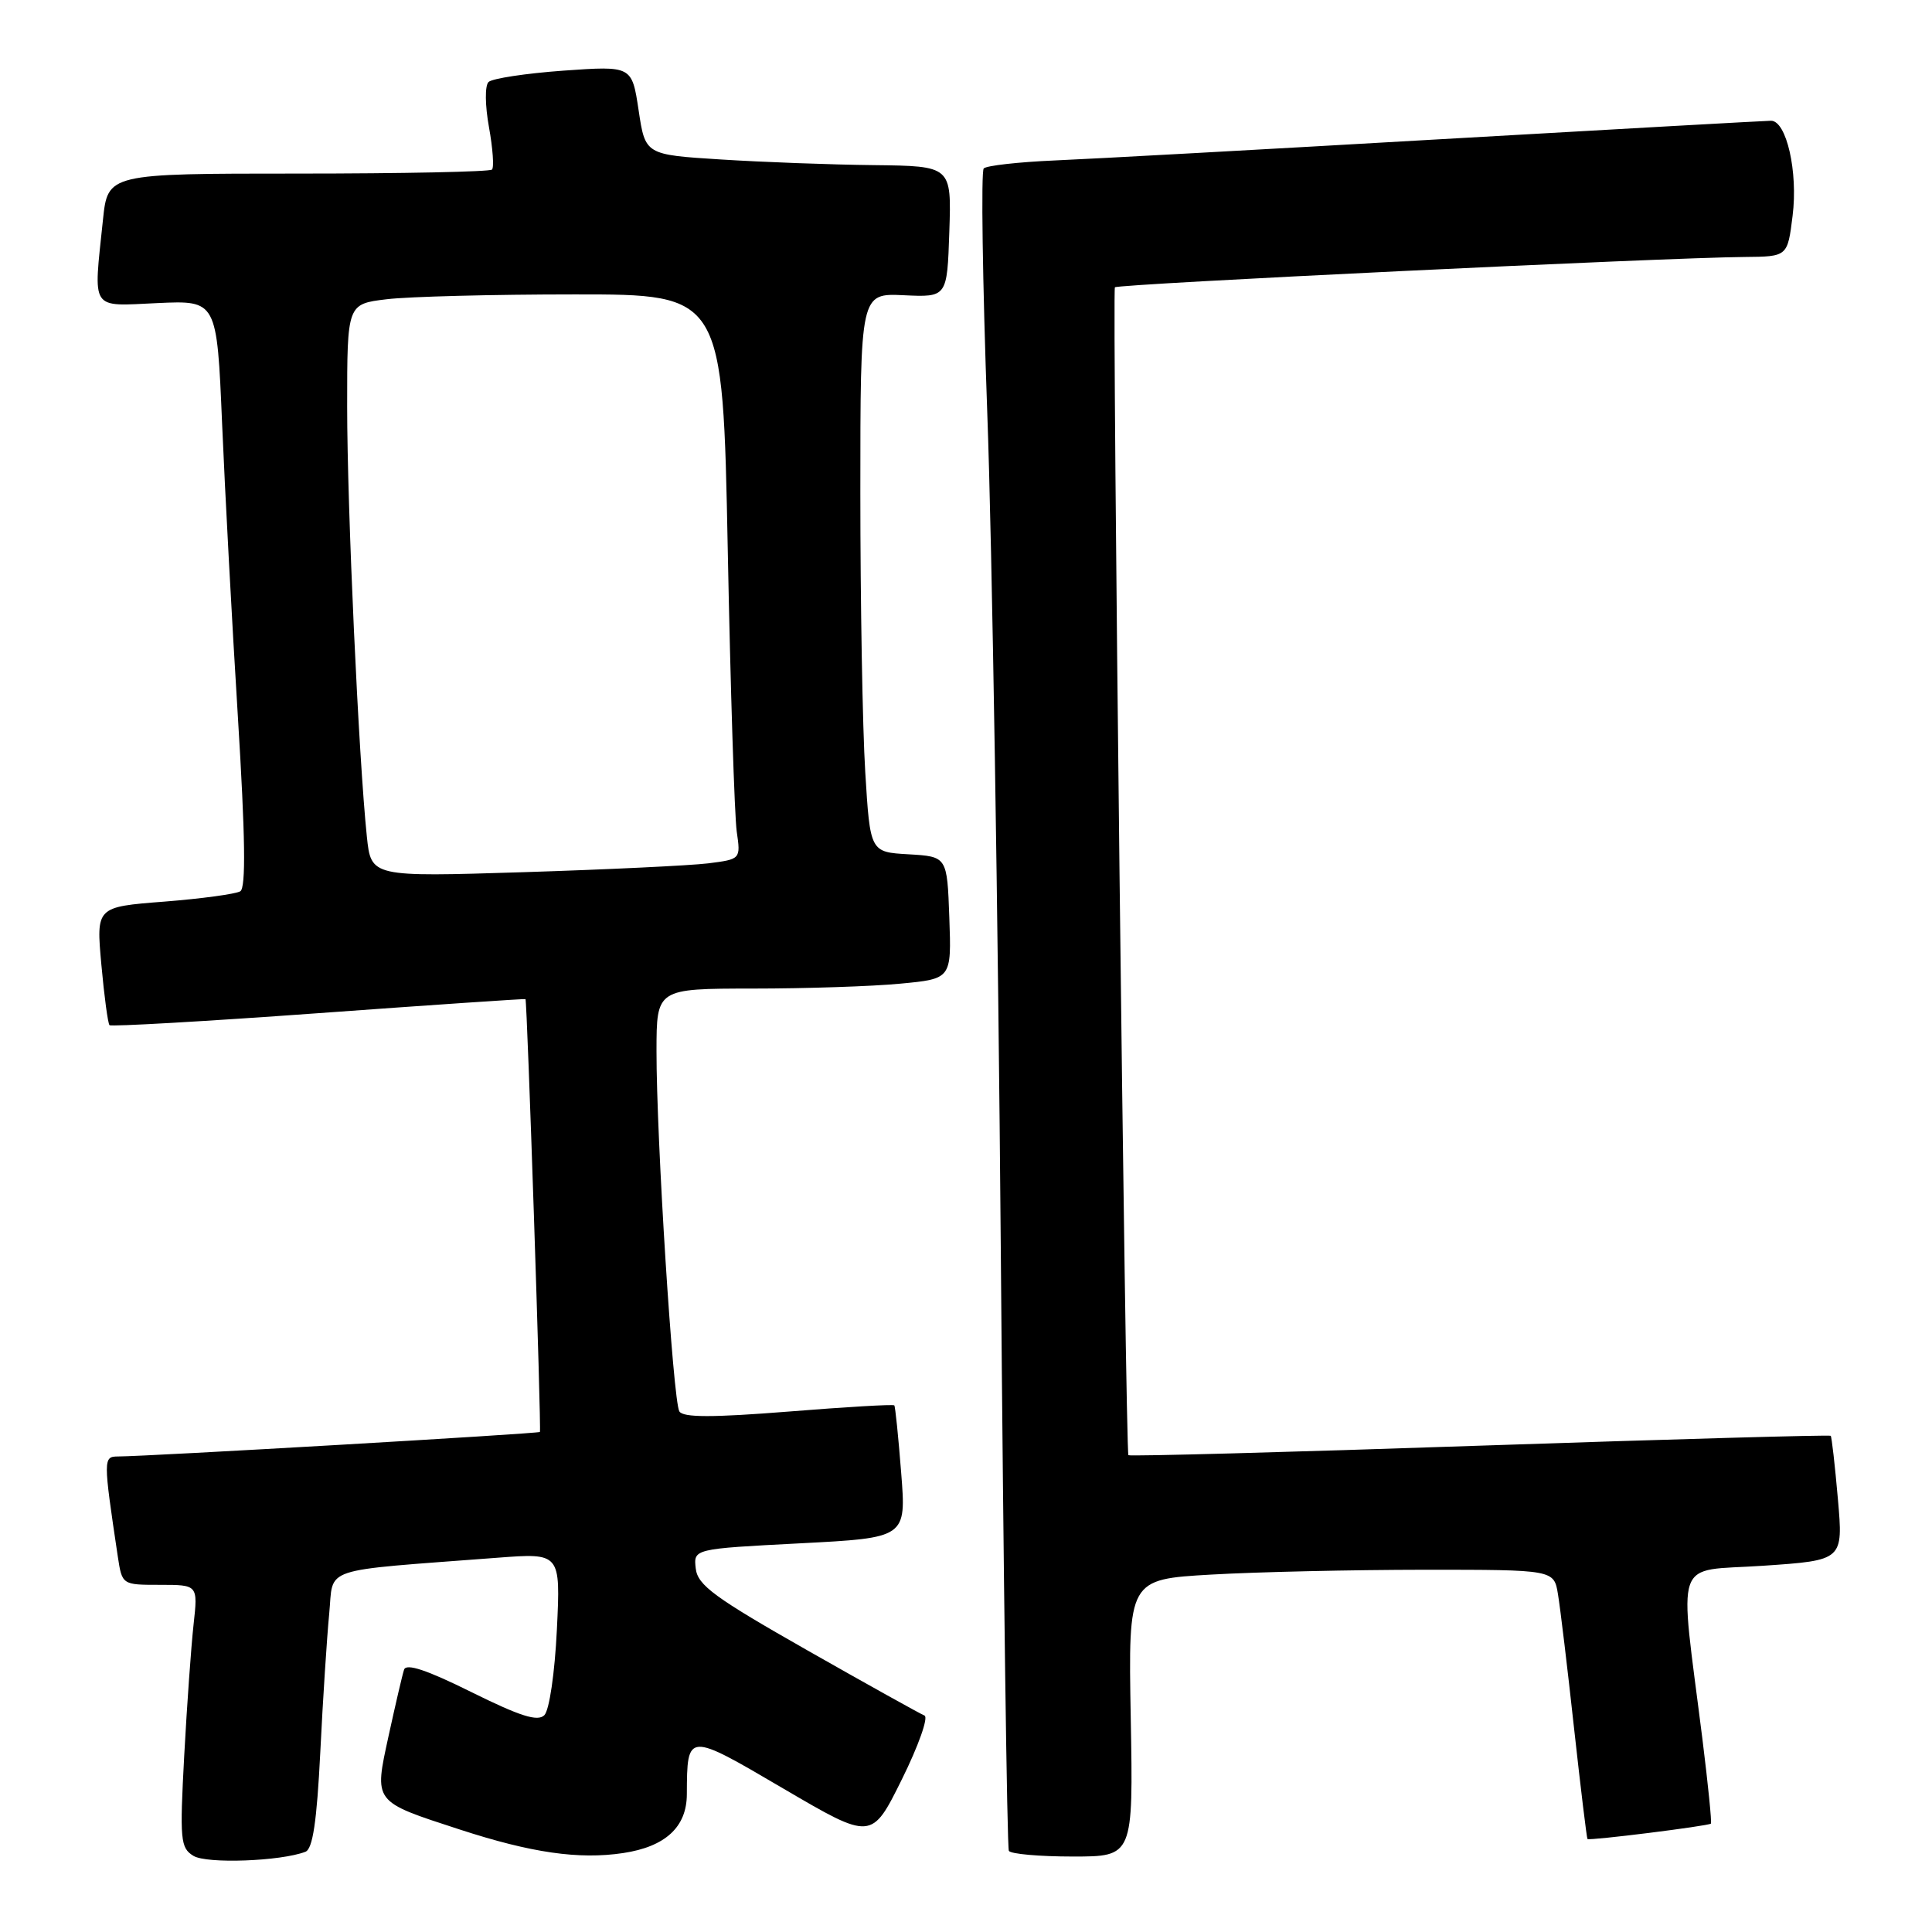 <?xml version="1.0" encoding="UTF-8" standalone="no"?>
<!DOCTYPE svg PUBLIC "-//W3C//DTD SVG 1.1//EN" "http://www.w3.org/Graphics/SVG/1.1/DTD/svg11.dtd" >
<svg xmlns="http://www.w3.org/2000/svg" xmlns:xlink="http://www.w3.org/1999/xlink" version="1.1" viewBox="0 0 256 256">
 <g >
 <path fill="currentColor"
d=" M 40.47 245.37 C 41.44 245.00 41.98 241.37 42.44 232.18 C 42.78 225.21 43.32 216.95 43.62 213.84 C 44.24 207.50 42.06 208.23 65.89 206.41 C 74.28 205.77 74.28 205.77 73.79 215.93 C 73.51 221.68 72.79 226.61 72.13 227.27 C 71.25 228.15 68.94 227.42 62.46 224.21 C 56.54 221.27 53.82 220.37 53.54 221.24 C 53.31 221.93 52.40 225.86 51.50 229.97 C 49.56 238.89 49.38 238.66 60.89 242.41 C 70.39 245.51 76.70 246.42 82.57 245.54 C 88.17 244.70 91.00 242.09 91.01 237.75 C 91.05 229.48 91.01 229.49 103.84 237.02 C 115.50 243.85 115.50 243.85 119.50 235.78 C 121.70 231.34 123.05 227.53 122.50 227.32 C 121.95 227.10 114.97 223.22 107.00 218.69 C 94.69 211.69 92.45 210.06 92.19 207.84 C 91.89 205.23 91.89 205.23 105.99 204.50 C 120.09 203.77 120.09 203.77 119.41 195.14 C 119.04 190.39 118.63 186.37 118.50 186.22 C 118.37 186.06 112.07 186.43 104.49 187.04 C 94.37 187.84 90.52 187.84 90.02 187.02 C 89.18 185.68 86.97 150.78 86.99 139.25 C 87.00 131.00 87.00 131.00 99.75 130.99 C 106.76 130.99 115.55 130.70 119.29 130.34 C 126.08 129.70 126.08 129.70 125.79 121.60 C 125.50 113.50 125.50 113.50 120.40 113.20 C 115.30 112.91 115.30 112.91 114.65 102.30 C 114.29 96.46 114.00 79.80 114.00 65.27 C 114.00 38.85 114.00 38.85 119.75 39.12 C 125.50 39.39 125.50 39.39 125.79 30.70 C 126.08 22.00 126.08 22.00 115.79 21.88 C 110.13 21.82 101.00 21.48 95.50 21.13 C 85.50 20.50 85.50 20.50 84.62 14.61 C 83.73 8.72 83.73 8.72 74.66 9.36 C 69.67 9.72 65.20 10.40 64.73 10.87 C 64.24 11.36 64.27 13.97 64.79 16.84 C 65.30 19.65 65.48 22.19 65.19 22.47 C 64.90 22.76 53.33 23.00 39.48 23.00 C 14.28 23.00 14.28 23.00 13.64 29.15 C 12.37 41.34 11.86 40.57 20.87 40.16 C 28.74 39.80 28.74 39.80 29.43 56.15 C 29.81 65.14 30.75 82.61 31.52 94.97 C 32.50 110.86 32.60 117.63 31.84 118.10 C 31.25 118.46 26.71 119.08 21.75 119.47 C 12.74 120.17 12.74 120.17 13.43 127.81 C 13.81 132.02 14.30 135.63 14.51 135.84 C 14.72 136.05 27.18 135.34 42.20 134.25 C 57.21 133.16 69.56 132.32 69.63 132.39 C 69.85 132.58 71.75 189.48 71.54 189.74 C 71.37 189.97 19.58 192.98 15.64 192.99 C 13.67 193.00 13.67 193.28 15.61 206.25 C 16.18 210.00 16.18 210.00 21.20 210.00 C 26.23 210.00 26.23 210.00 25.65 215.25 C 25.33 218.14 24.77 225.96 24.41 232.63 C 23.81 243.81 23.90 244.85 25.63 245.91 C 27.39 246.99 37.19 246.63 40.47 245.37 Z  M 149.83 227.64 C 149.50 209.27 149.50 209.27 160.50 208.64 C 166.55 208.29 179.24 208.01 188.70 208.00 C 205.91 208.00 205.91 208.00 206.44 211.25 C 206.74 213.04 207.70 221.03 208.57 229.00 C 209.45 236.97 210.25 243.58 210.35 243.68 C 210.60 243.93 226.38 241.95 226.70 241.64 C 226.84 241.50 226.33 236.46 225.58 230.44 C 222.48 205.74 221.59 208.29 233.62 207.47 C 244.24 206.75 244.24 206.75 243.53 198.62 C 243.14 194.16 242.71 190.39 242.58 190.25 C 242.44 190.11 221.51 190.70 196.06 191.56 C 170.62 192.43 149.67 192.99 149.52 192.82 C 149.13 192.38 147.36 38.61 147.73 38.07 C 148.03 37.63 220.63 34.13 231.18 34.05 C 236.86 34.00 236.86 34.00 237.53 28.58 C 238.26 22.78 236.72 16.00 234.67 16.00 C 234.03 16.00 214.38 17.10 191.00 18.44 C 167.62 19.79 144.57 21.06 139.76 21.26 C 134.96 21.47 130.72 21.94 130.35 22.32 C 129.98 22.69 130.19 37.28 130.82 54.75 C 131.46 72.21 132.26 122.05 132.61 165.50 C 132.96 208.95 133.44 244.84 133.68 245.25 C 133.92 245.66 137.73 246.00 142.14 246.00 C 150.16 246.00 150.16 246.00 149.83 227.64 Z  M 48.61 110.85 C 47.52 100.40 46.00 67.29 46.00 53.88 C 46.00 40.28 46.00 40.28 51.25 39.65 C 54.14 39.30 65.34 39.01 76.13 39.01 C 95.77 39.00 95.77 39.00 96.43 72.75 C 96.79 91.31 97.33 108.15 97.62 110.18 C 98.15 113.85 98.15 113.85 93.83 114.40 C 91.45 114.69 80.43 115.22 69.33 115.57 C 49.17 116.20 49.17 116.20 48.61 110.85 Z "/>
</g>
</svg>